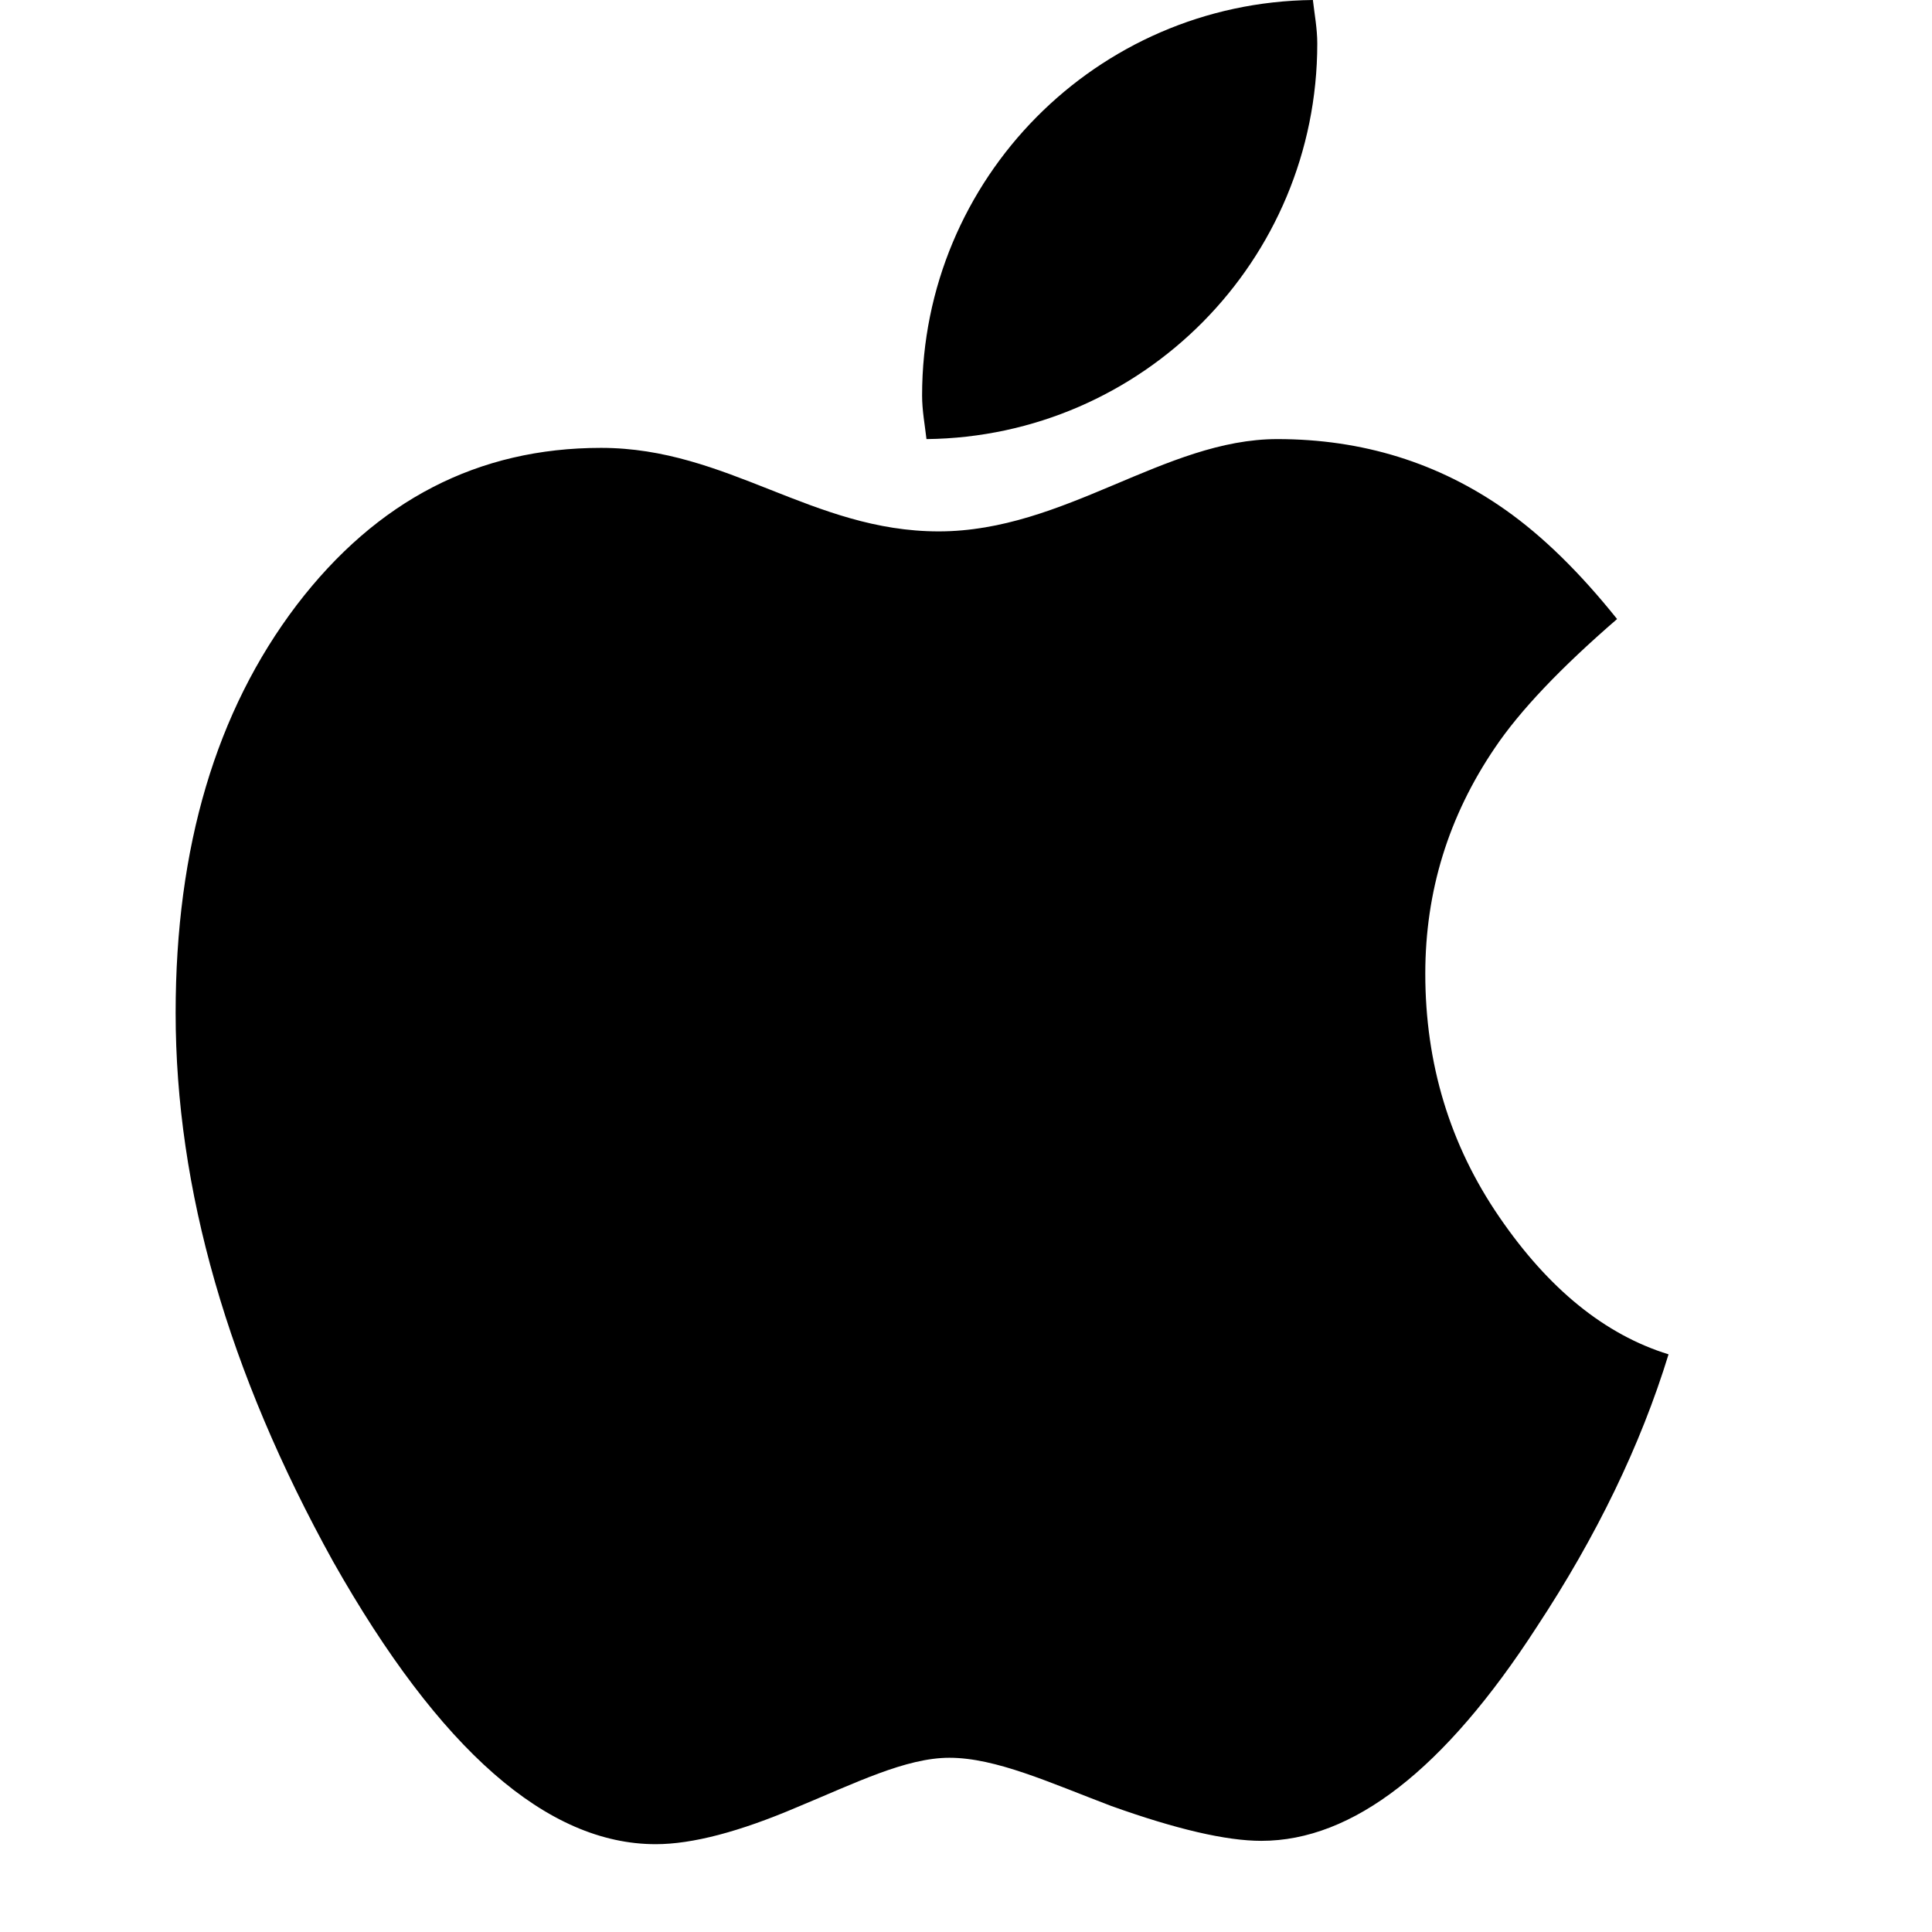 <svg xmlns="http://www.w3.org/2000/svg" xlink="http://www.w3.org/1999/xlink" width="22" height="22" viewBox="0 0 22 22"><path d="M17.072,13.857 C17.633,14.677 18.275,15.198 19,15.422 C18.682,16.458 18.181,17.492 17.499,18.527 C16.449,20.151 15.404,20.962 14.363,20.962 C13.964,20.962 13.394,20.83 12.654,20.565 C11.955,20.3 11.34,20.016 10.811,20.016 C10.314,20.016 9.737,20.305 9.078,20.578 C8.42,20.859 7.883,21 7.467,21 C6.23,21 5.006,19.927 3.794,17.783 C2.597,15.621 2,13.538 2,11.534 C2,9.646 2.46,8.098 3.379,6.889 C4.291,5.696 5.445,5.1 6.845,5.1 C8.285,5.1 9.253,6.051 10.689,6.051 C12.126,6.051 13.261,5 14.546,5 C15.513,5 16.381,5.269 17.144,5.807 C17.568,6.106 17.991,6.52 18.414,7.049 C17.771,7.605 17.307,8.093 17.023,8.515 C16.494,9.294 16.23,10.151 16.23,11.087 C16.23,12.113 16.51,13.037 17.072,13.857 Z M15,0.496 C15,2.969 13.012,4.973 10.55,5 C10.531,4.835 10.5,4.674 10.5,4.504 C10.5,2.031 12.488,0.027 14.95,0 C14.969,0.165 15,0.326 15,0.496 Z"/></svg>
